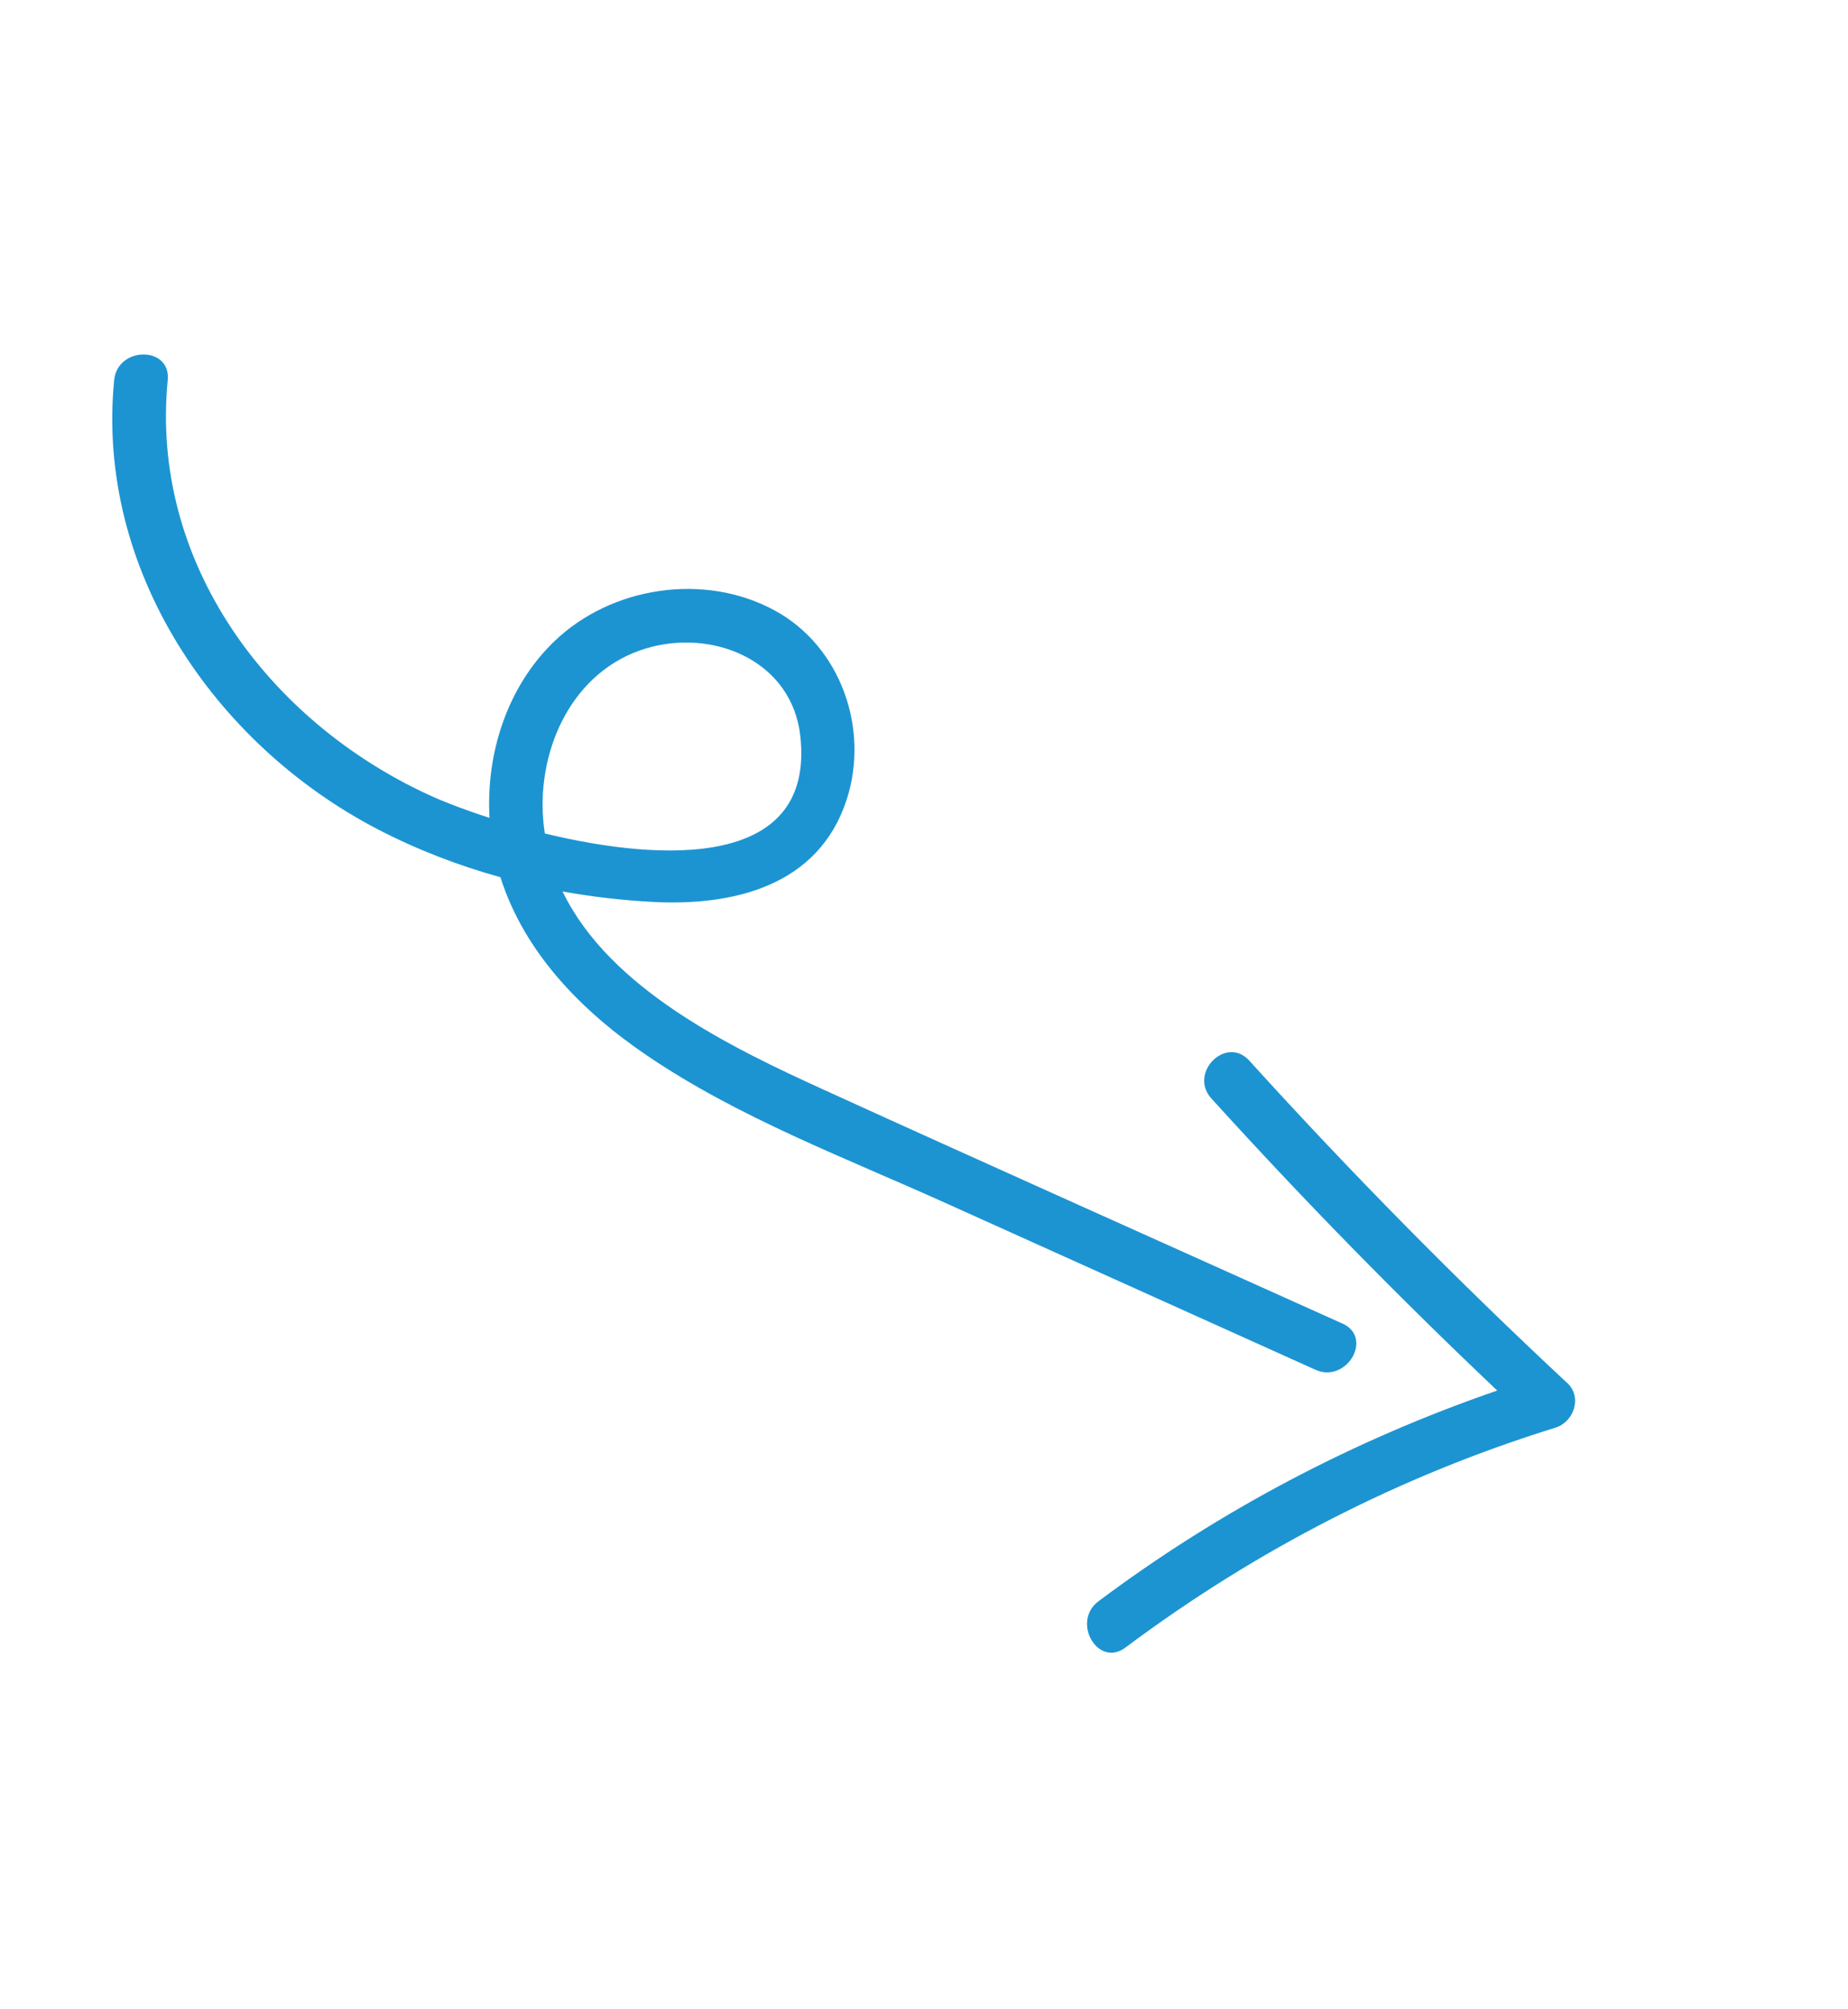 <svg width="184" height="200" viewBox="0 0 184 200" fill="none" xmlns="http://www.w3.org/2000/svg">
<path d="M133.66 131.745C116.46 123.993 99.227 116.308 82.06 108.489C72.793 104.267 60.713 98.453 56.013 88.736C58.933 89.262 61.893 89.602 64.853 89.768C73.027 90.228 81.527 88.183 84.307 79.572C86.58 72.539 83.72 64.354 77.147 60.771C70.153 56.955 60.873 58.36 55.173 63.855C50.507 68.35 48.373 74.99 48.74 81.41C46.287 80.617 44.18 79.805 42.687 79.119C26.693 71.753 14.927 55.956 16.7 37.835C17.033 34.425 11.7 34.445 11.367 37.835C9.527 56.629 21.267 74.037 37.58 82.529C41.487 84.56 45.6 86.145 49.827 87.317C52.22 94.863 57.953 100.677 64.4 105.052C73.513 111.246 84.133 115.229 94.127 119.737L130.967 136.34C134.073 137.739 136.787 133.15 133.66 131.738V131.745ZM54.04 80.917C53.733 73.678 57.553 66.192 64.987 64.361C71.54 62.742 78.867 66.032 79.68 73.232C81.173 86.425 66.167 85.852 54.247 82.962C54.147 82.296 54.073 81.616 54.047 80.917H54.04Z" fill="#1C94D2"/>
<path d="M156.04 137.659C145.044 127.411 134.483 116.706 124.387 105.572C122.074 103.028 118.314 106.804 120.614 109.341C129.729 119.387 139.223 129.084 149.074 138.412C134.834 143.313 121.44 150.353 109.367 159.39C106.654 161.421 109.307 166.05 112.06 163.992C125.007 154.302 139.414 146.896 154.867 142.108C156.714 141.535 157.56 139.071 156.047 137.652L156.04 137.659Z" fill="#1C94D2"/>
</svg>
